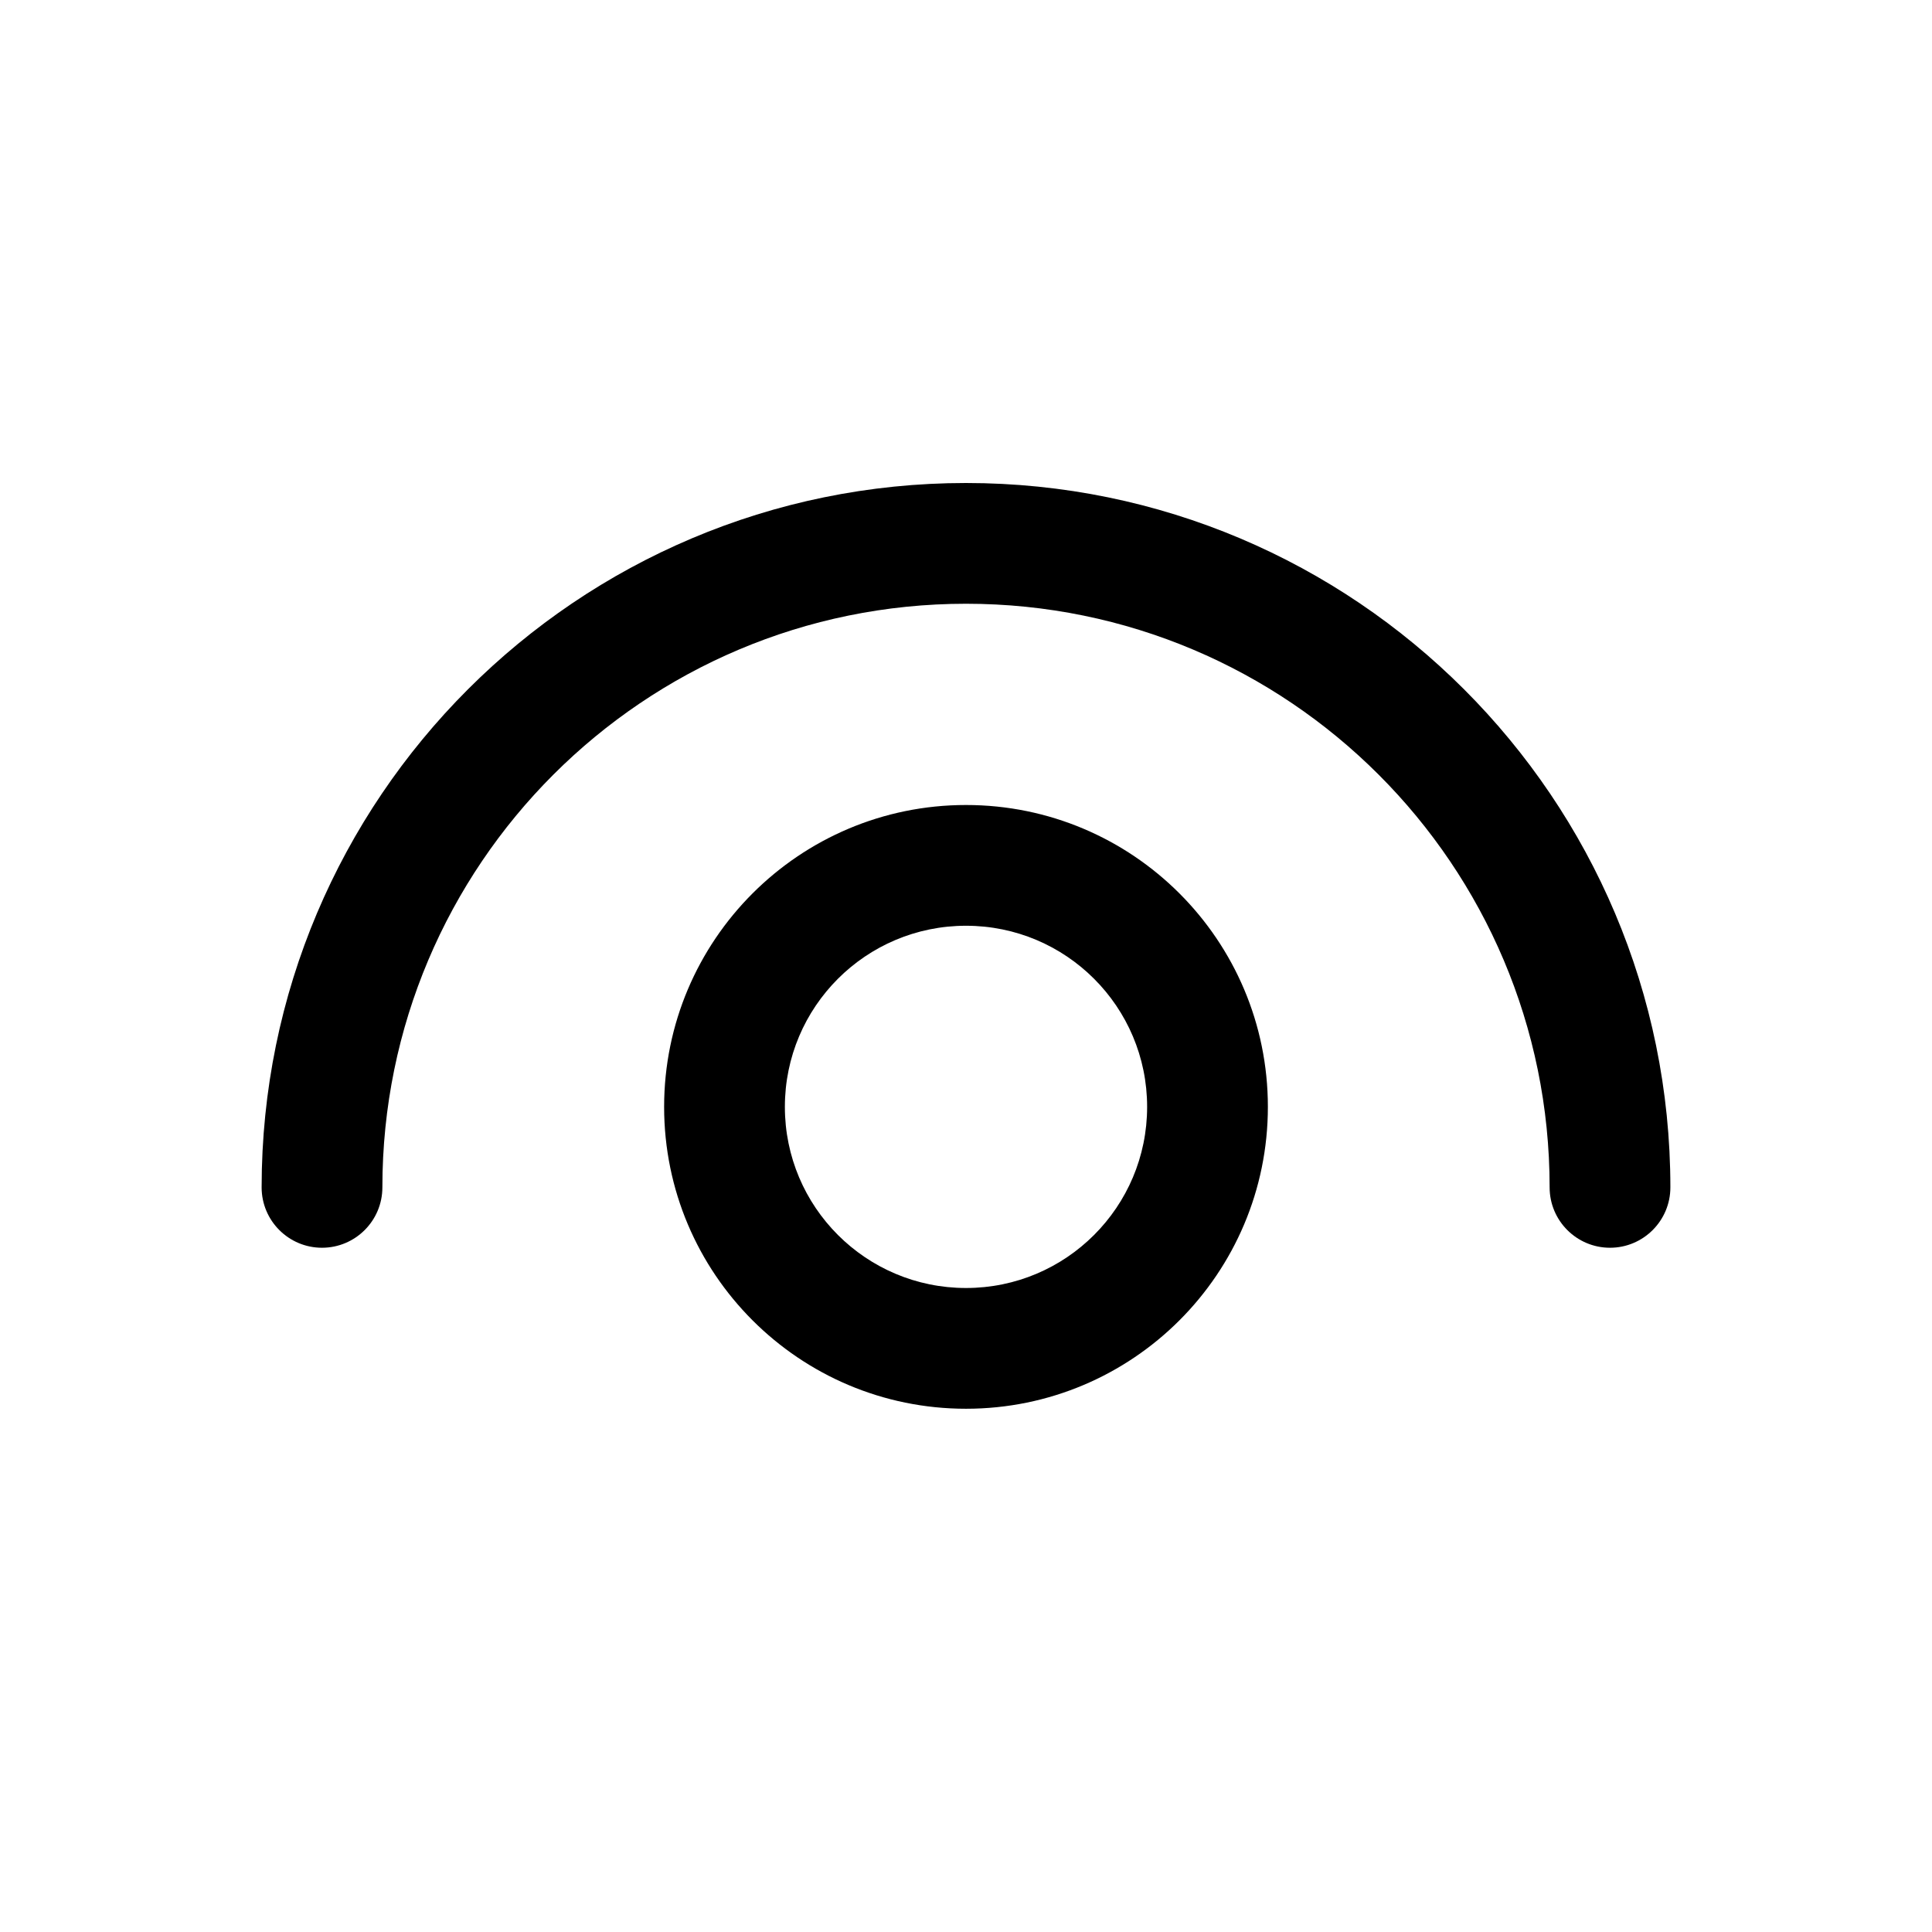 <svg viewBox="0 0 24 24" xmlns="http://www.w3.org/2000/svg">
<path fill-rule="evenodd" clip-rule="evenodd" d="M19.25 14.75C19.25 15.164 19.586 15.5 20 15.5C20.414 15.5 20.75 15.164 20.75 14.75C20.75 9.918 16.832 6 12 6C7.168 6 3.25 9.918 3.25 14.75C3.25 15.164 3.586 15.5 4 15.5C4.414 15.5 4.75 15.164 4.75 14.75C4.75 10.746 7.996 7.5 12 7.5C16.004 7.5 19.25 10.746 19.25 14.75ZM9.75 13.75C9.75 12.507 10.757 11.5 12 11.5C13.243 11.5 14.25 12.507 14.25 13.75C14.25 14.993 13.243 16 12 16C10.757 16 9.75 14.993 9.75 13.75ZM12 10C9.929 10 8.25 11.679 8.25 13.75C8.25 15.821 9.929 17.5 12 17.5C14.071 17.5 15.75 15.821 15.75 13.75C15.75 11.679 14.071 10 12 10Z" />
</svg>
